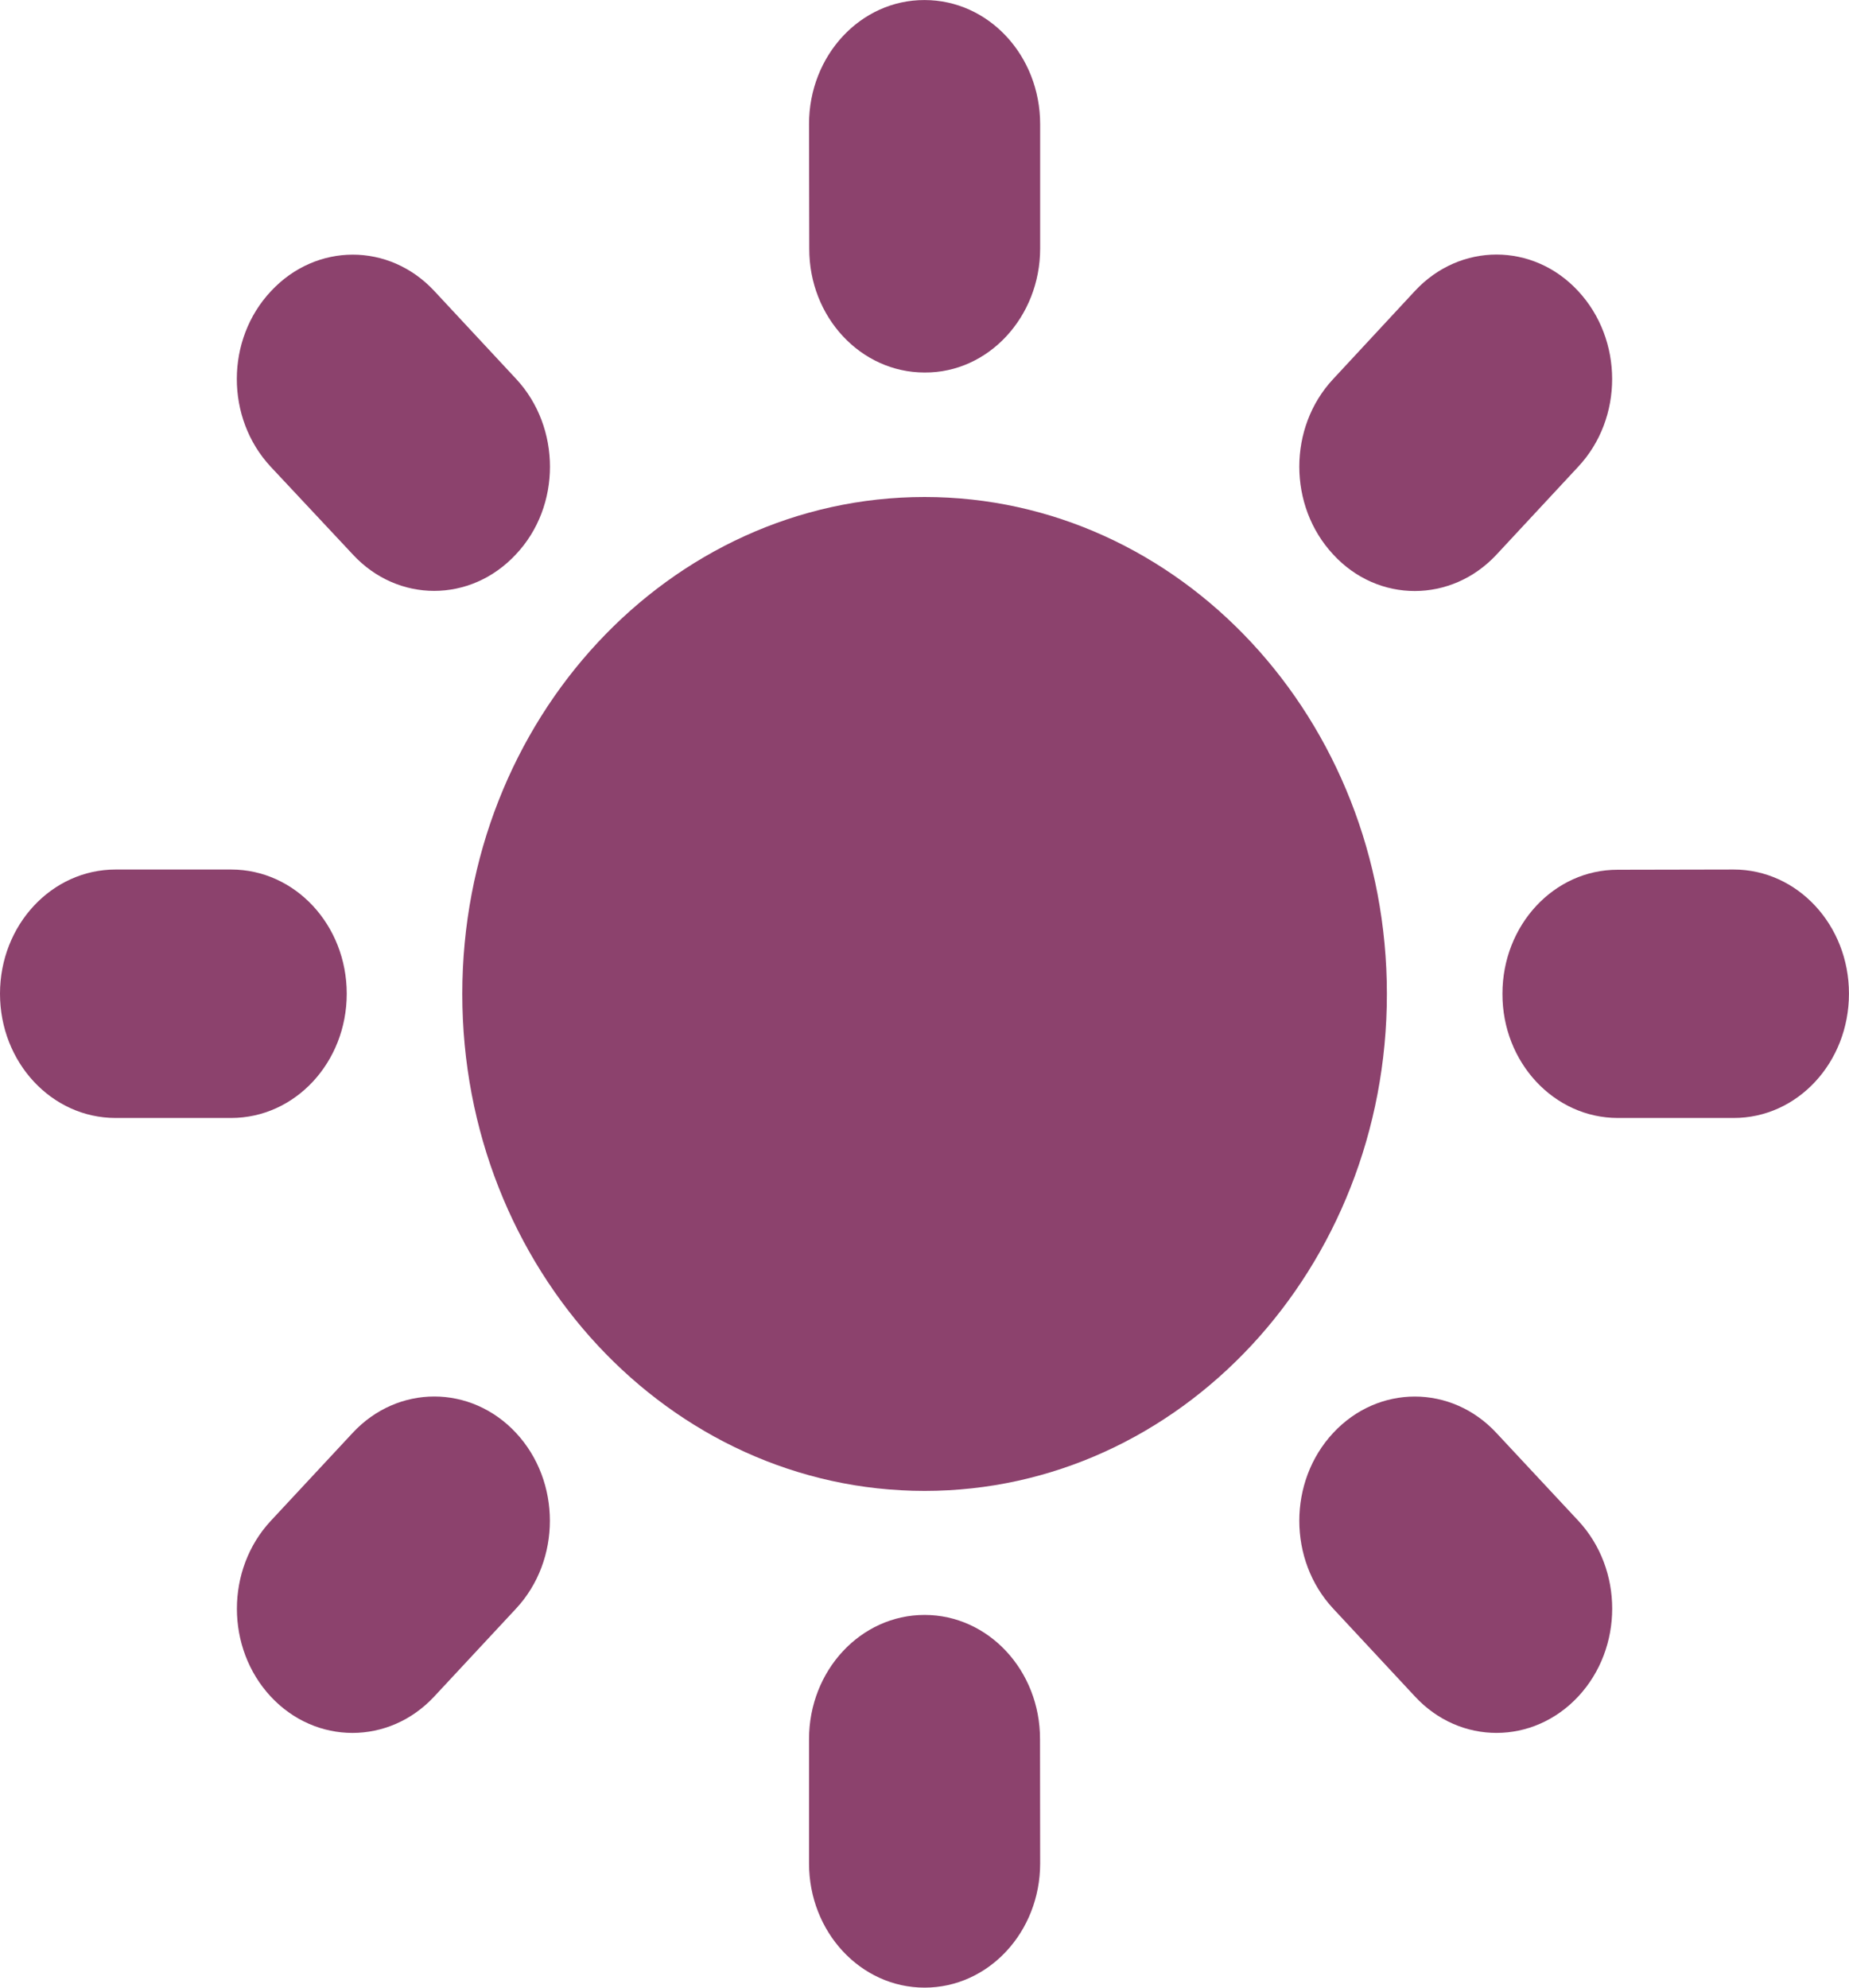 <svg width="40" height="43" viewBox="0 0 40 43" fill="none" xmlns="http://www.w3.org/2000/svg">
<g clip-path="url(#clip0_435020_118)">
<path d="M20.002 32.254C25.525 32.254 30.003 27.441 30.003 21.503C30.003 15.566 25.525 10.752 20.002 10.752C14.479 10.752 10.001 15.566 10.001 21.503C10.001 27.441 14.479 32.254 20.002 32.254Z" fill="#8C426D"/>
<path fill-rule="evenodd" clip-rule="evenodd" d="M7.501 21.498C7.501 20.012 6.383 18.811 5.001 18.811H2.5C1.118 18.811 0 20.012 0 21.498C0 22.984 1.118 24.186 2.5 24.186H5C6.383 24.186 7.501 22.984 7.501 21.498Z" fill="#8C426D"/>
<path fill-rule="evenodd" clip-rule="evenodd" d="M7.628 31L5.857 32.903C4.881 33.952 4.881 35.654 5.857 36.703C6.834 37.752 8.416 37.752 9.393 36.703L11.164 34.8C12.14 33.751 12.14 32.049 11.164 31C10.186 29.949 8.604 29.949 7.628 31Z" fill="#8C426D"/>
<path fill-rule="evenodd" clip-rule="evenodd" d="M20.002 34.937C18.62 34.937 17.502 36.139 17.502 37.624V40.312C17.502 41.798 18.62 43 20.002 43C21.384 43 22.502 41.798 22.502 40.312L22.499 37.624C22.502 36.139 21.381 34.937 20.002 34.937Z" fill="#8C426D"/>
<path fill-rule="evenodd" clip-rule="evenodd" d="M32.374 31.002C31.399 29.95 29.817 29.95 28.841 31C27.864 32.049 27.864 33.751 28.841 34.8L30.609 36.7C31.585 37.755 33.167 37.75 34.144 36.7C35.12 35.651 35.123 33.953 34.144 32.9L32.374 31.002Z" fill="#8C426D"/>
<path fill-rule="evenodd" clip-rule="evenodd" d="M37.504 18.811L34.998 18.816C33.621 18.811 32.503 20.012 32.503 21.498C32.498 22.984 33.621 24.186 34.998 24.186H37.499C38.886 24.191 39.999 22.984 39.999 21.498C40.001 20.015 38.886 18.811 37.504 18.811Z" fill="#8C426D"/>
<path fill-rule="evenodd" clip-rule="evenodd" d="M32.374 11.999L34.141 10.098C35.125 9.046 35.117 7.347 34.141 6.297C33.167 5.244 31.585 5.244 30.609 6.295L28.841 8.2C27.864 9.245 27.864 10.945 28.841 11.995C29.812 13.052 31.399 13.046 32.374 11.999Z" fill="#8C426D"/>
<path fill-rule="evenodd" clip-rule="evenodd" d="M20.002 8.059C21.381 8.069 22.502 6.857 22.502 5.376V2.689C22.502 1.198 21.384 0.001 20.002 0.001C18.62 -0.004 17.502 1.198 17.502 2.684L17.507 5.377C17.502 6.857 18.62 8.059 20.002 8.059Z" fill="#8C426D"/>
<path fill-rule="evenodd" clip-rule="evenodd" d="M7.633 11.996C8.604 13.046 10.182 13.046 11.161 11.993C12.145 10.951 12.14 9.245 11.166 8.198L9.398 6.298C8.417 5.242 6.839 5.25 5.863 6.298C4.878 7.345 4.878 9.046 5.855 10.096L7.633 11.996Z" fill="#8C426D"/>
</g>
<defs>
<clipPath id="clip0_435020_118">
<rect width="40" height="43" fill="white"/>
</clipPath>
</defs>
</svg>
